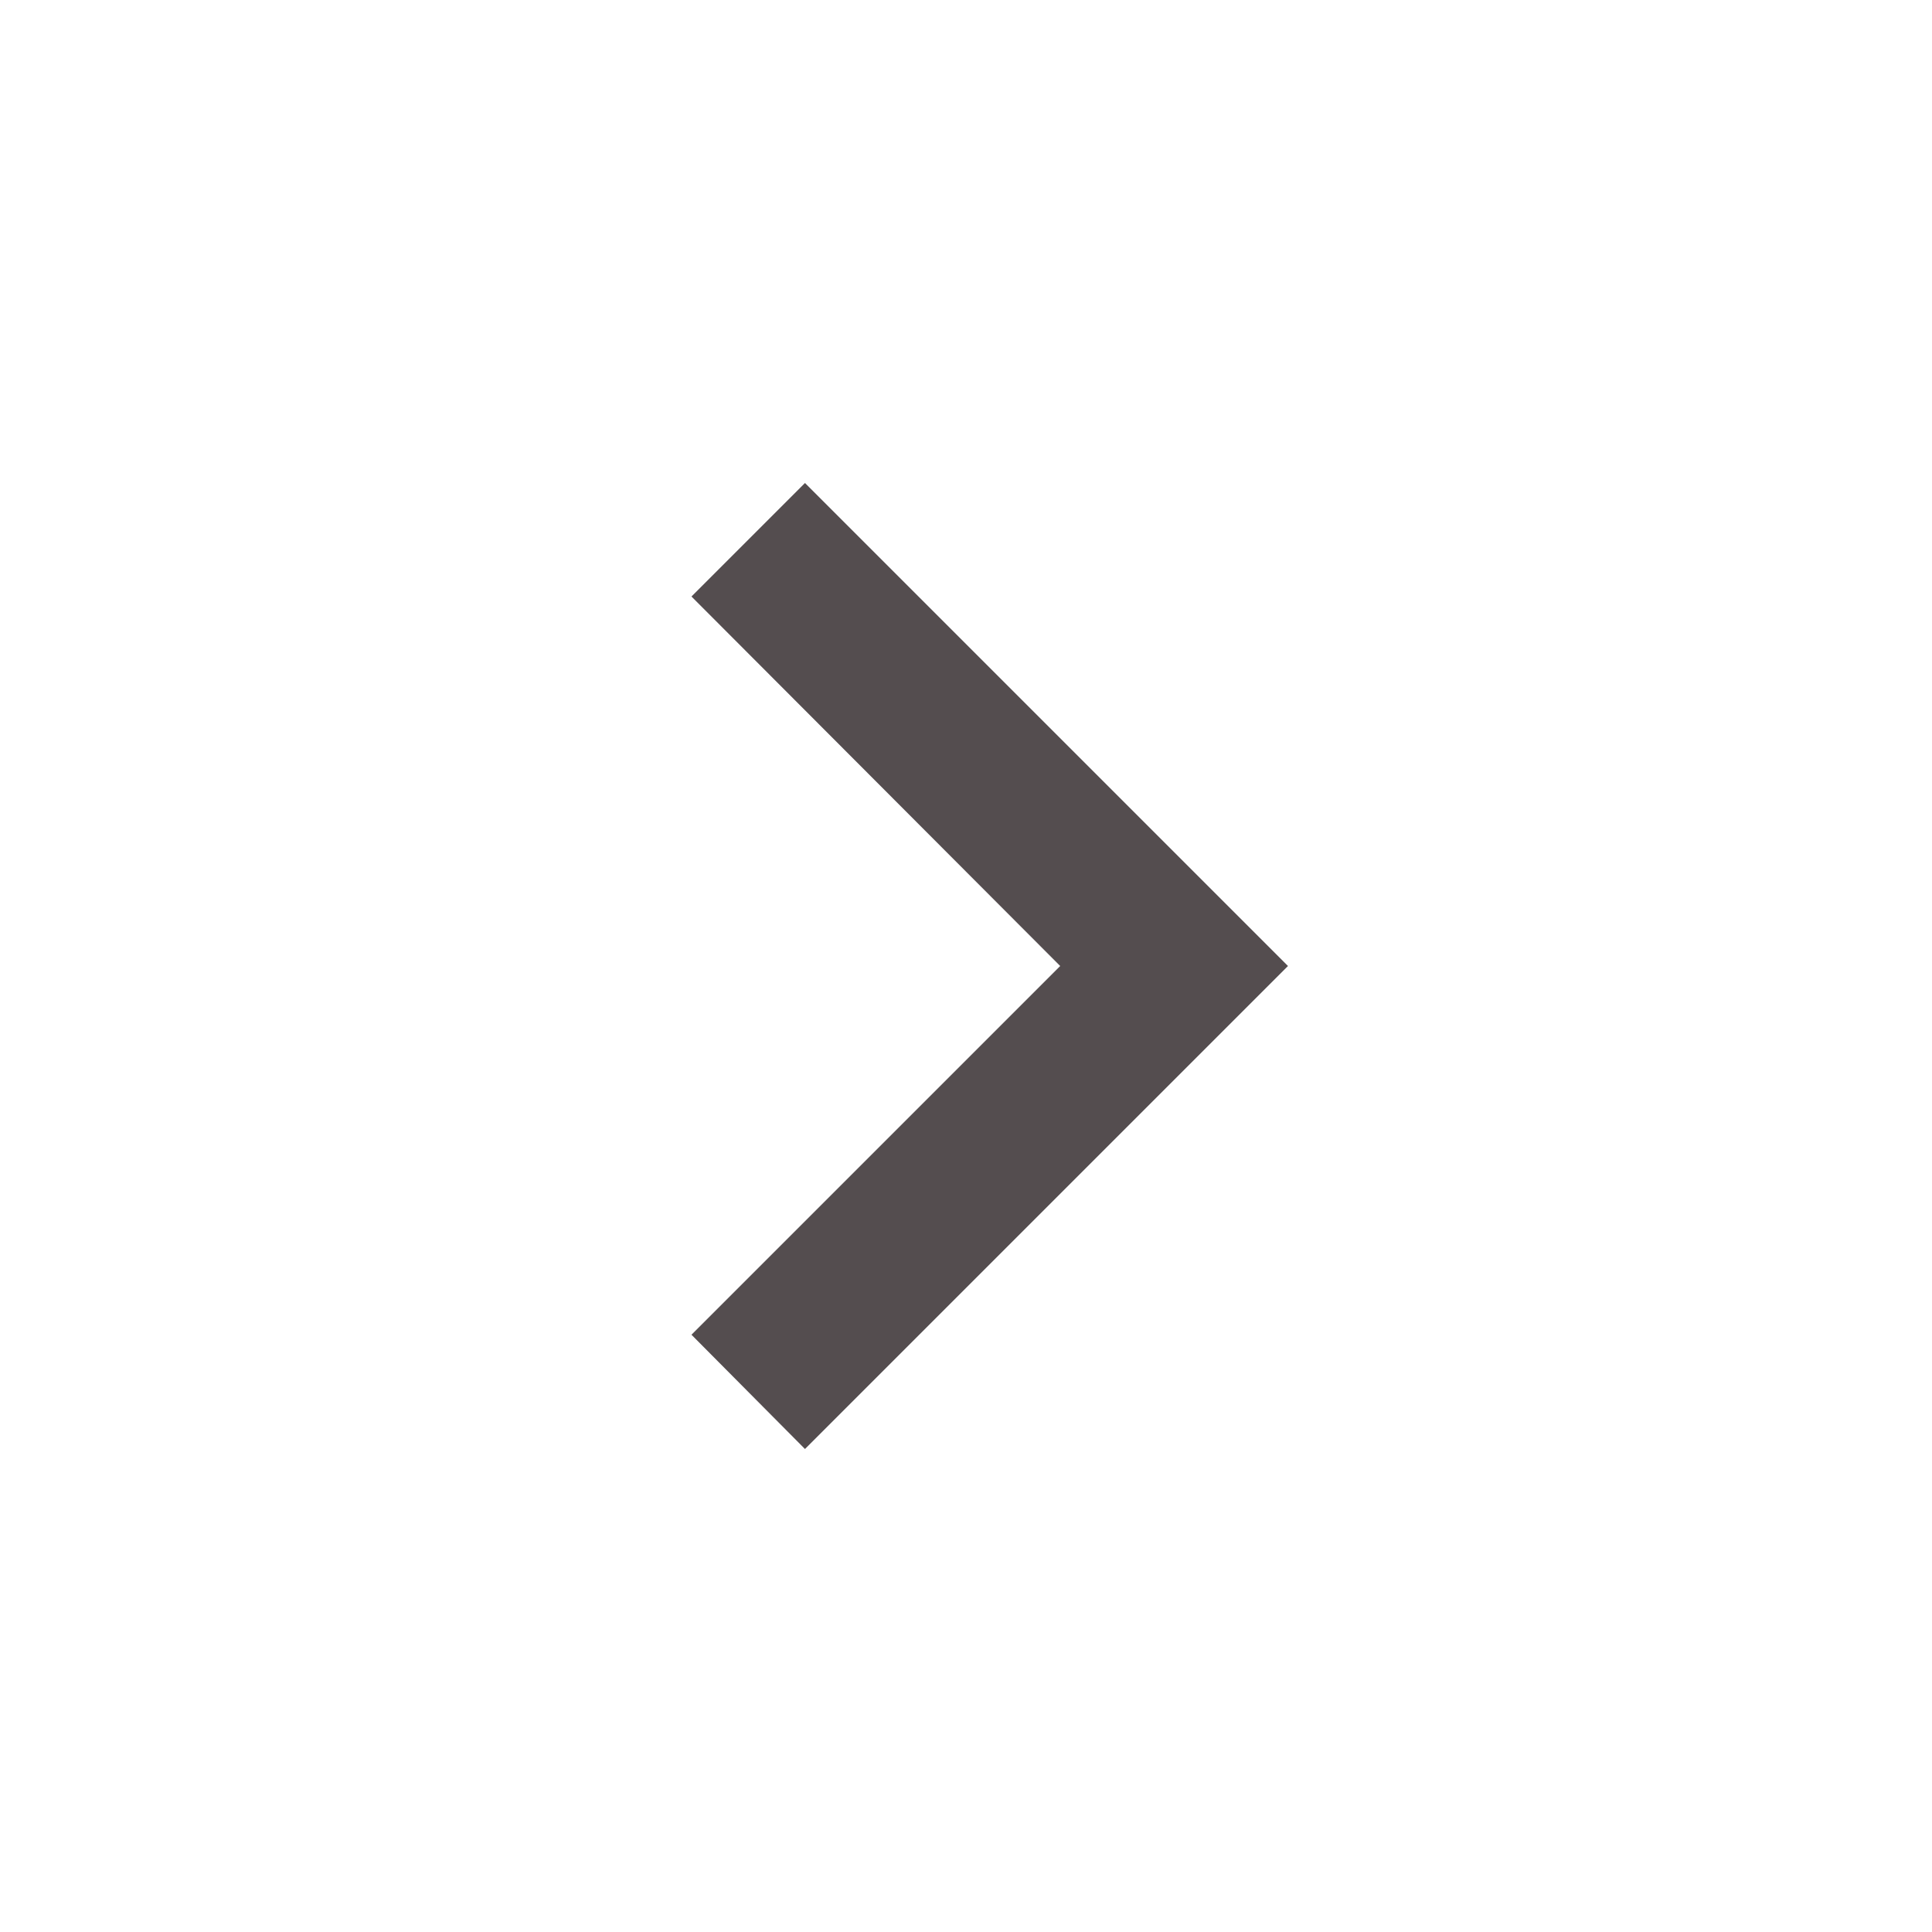 <svg width="20" height="20" viewBox="0 0 20 20" fill="none" xmlns="http://www.w3.org/2000/svg">
<g id="400dp Icons">
<path id="Vector" d="M7.158 13.817L10.975 10L7.158 6.175L8.333 5L13.333 10L8.333 15L7.158 13.817Z" fill="#544D4F"/>
</g>
</svg>
